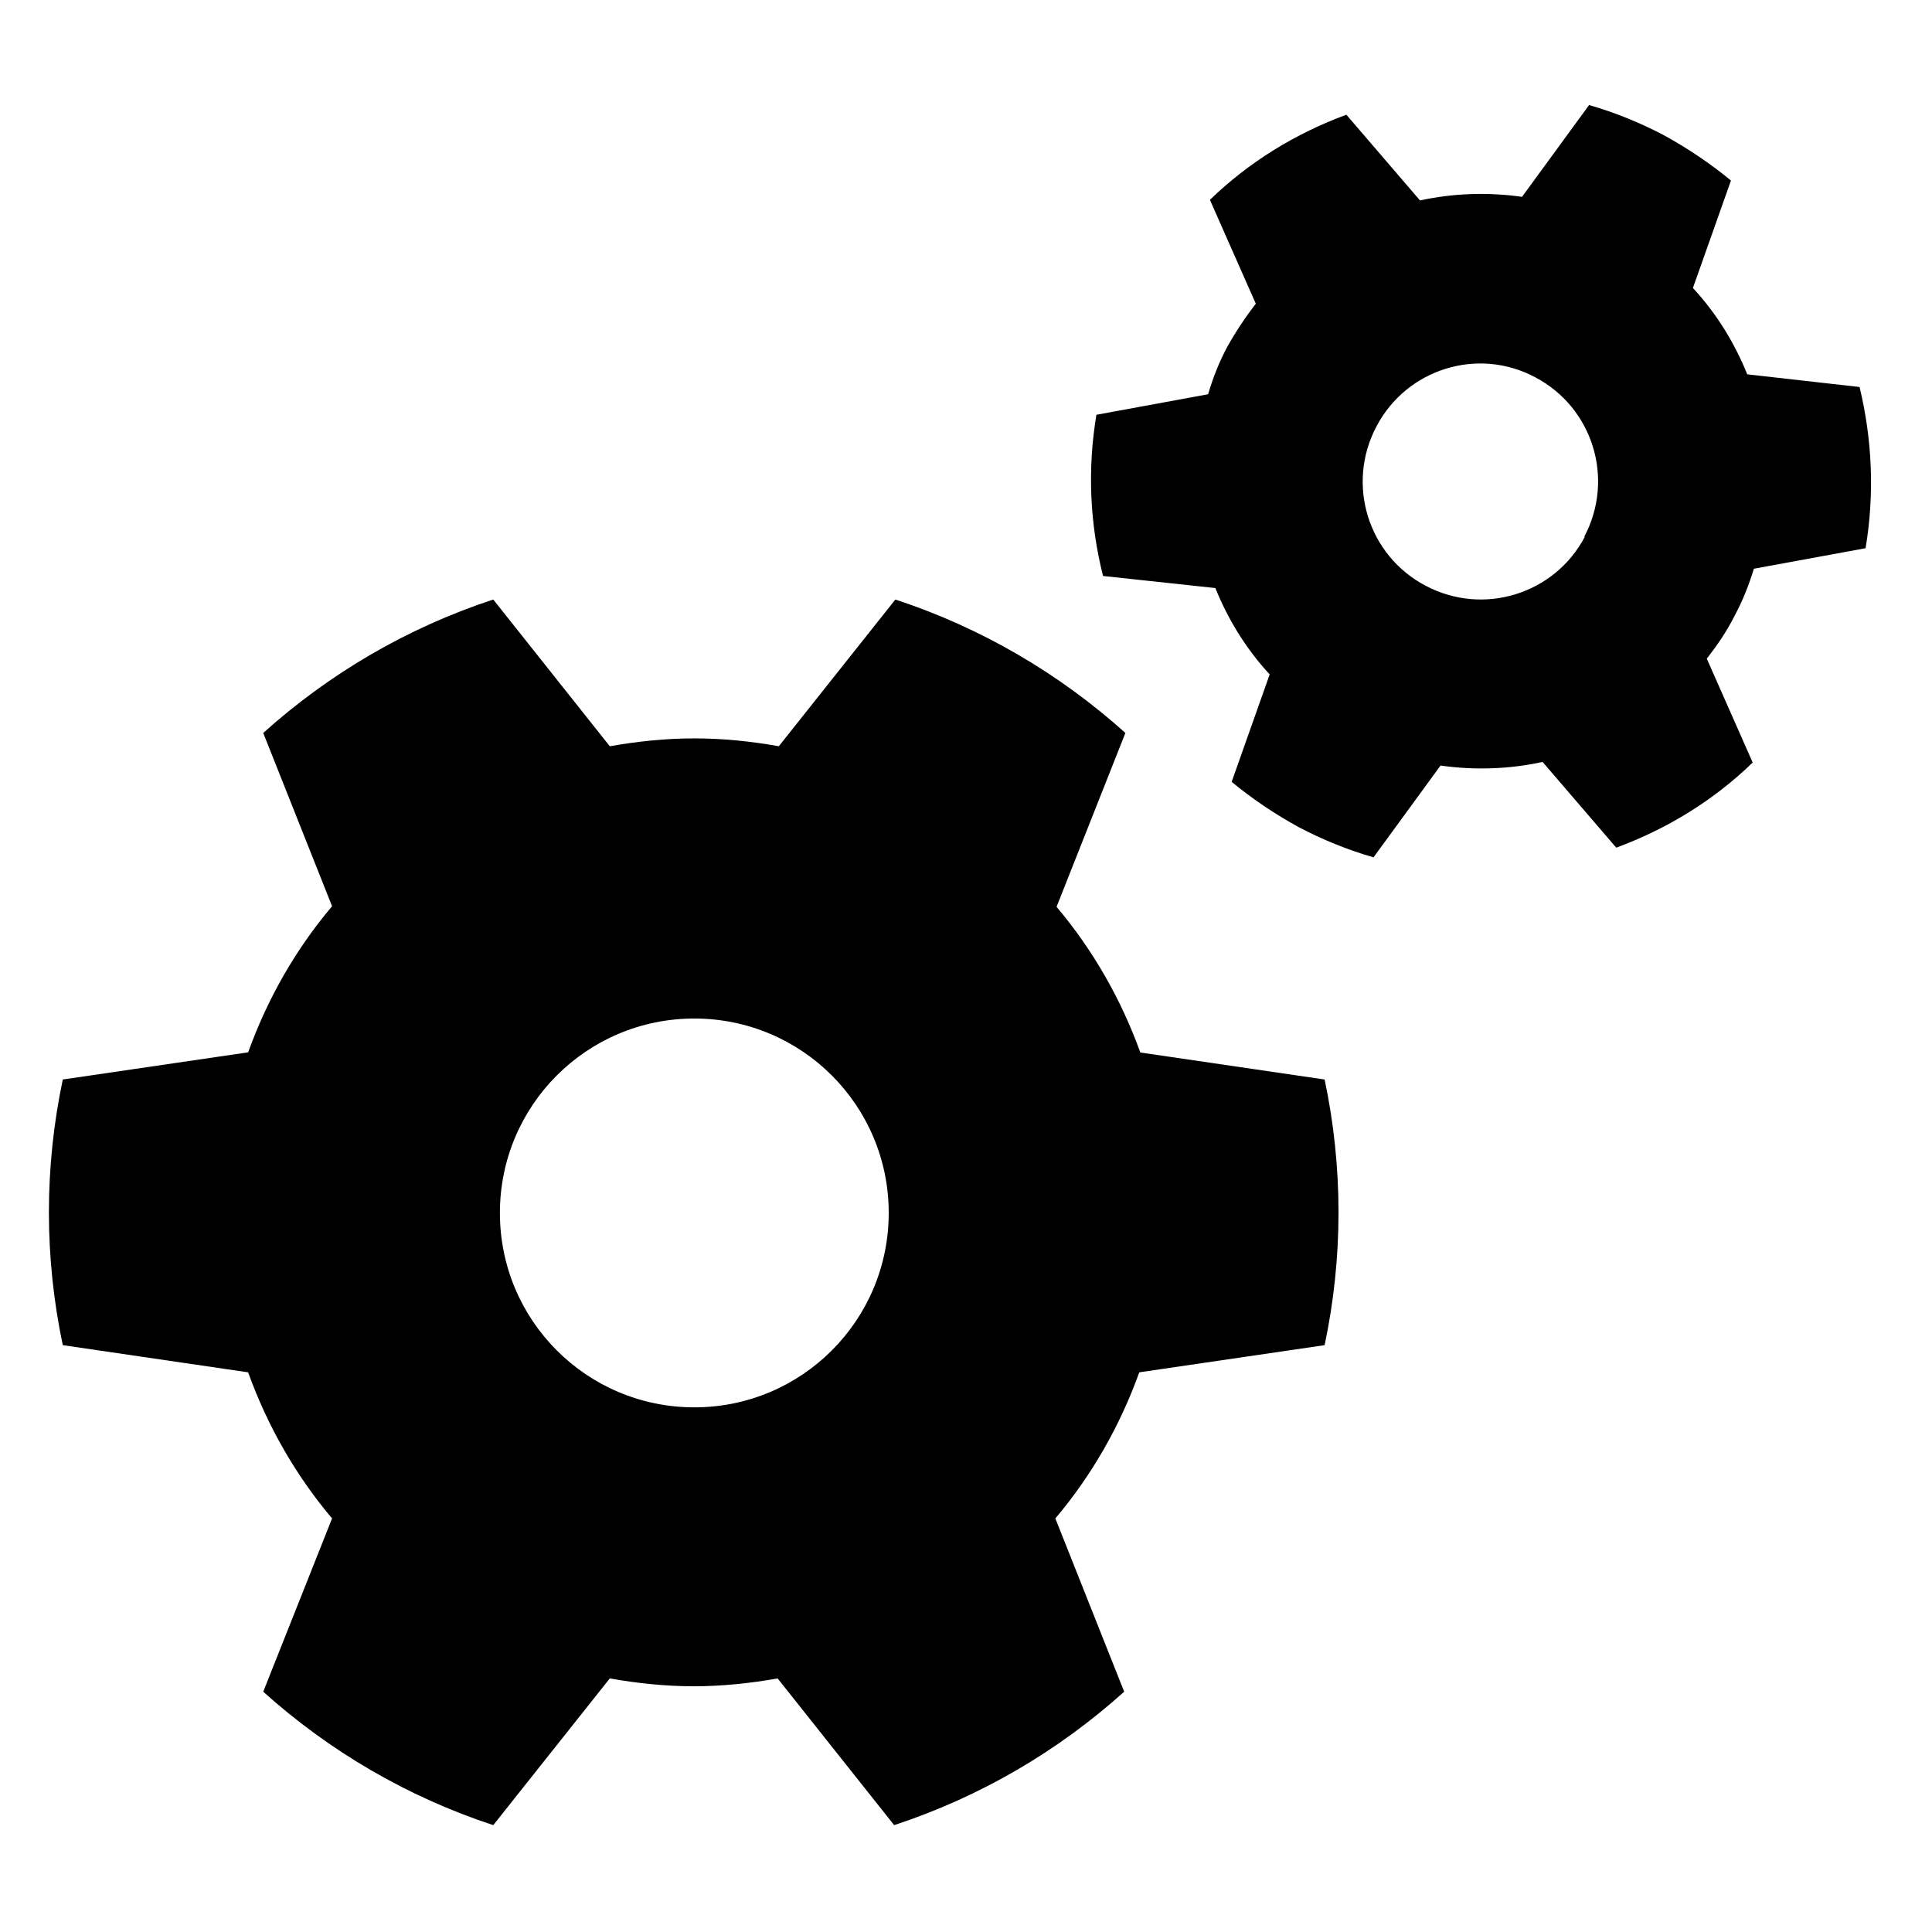 <?xml version="1.0" encoding="UTF-8"?>
<svg id="Pictos_Cartes_à_Histoires" data-name="Pictos Cartes à Histoires" xmlns="http://www.w3.org/2000/svg" viewBox="0 0 32 32">
  <defs>
    <style>
      .cls-1 {
        stroke-width: 0px;
      }
    </style>
  </defs>
  <path id="Steampunk" class="cls-1" d="M18.89,17.44c-.32-.89-.79-1.71-1.39-2.42l1.14-2.88c-1.09-.98-2.38-1.74-3.81-2.21l-1.93,2.43c-.45-.08-.92-.13-1.4-.13s-.94.05-1.4.13l-1.93-2.43c-1.43.47-2.72,1.23-3.81,2.21l1.14,2.87c-.6.71-1.07,1.53-1.39,2.42l-3.07.45c-.15.71-.23,1.45-.23,2.2s.08,1.49.23,2.2l3.07.45c.32.89.79,1.71,1.39,2.42l-1.14,2.87c1.09.98,2.38,1.74,3.81,2.21l1.93-2.43c.45.08.92.13,1.39.13s.94-.05,1.39-.13l1.93,2.43c1.43-.47,2.72-1.23,3.81-2.21l-1.14-2.87c.6-.71,1.07-1.53,1.39-2.42l3.07-.45c.15-.71.23-1.45.23-2.2s-.08-1.49-.23-2.2l-3.07-.45ZM11.5,23.31c-1.78,0-3.22-1.44-3.22-3.22s1.44-3.22,3.22-3.22,3.22,1.44,3.22,3.22-1.44,3.22-3.22,3.22ZM30.8,6.41l-1.86-.21c-.21-.52-.51-1.01-.9-1.43l.63-1.78c-.34-.28-.71-.53-1.11-.75-.4-.21-.82-.38-1.24-.5l-1.11,1.52c-.57-.08-1.14-.06-1.69.06l-1.22-1.42c-.84.31-1.61.78-2.26,1.41l.76,1.72c-.17.22-.33.46-.47.71-.14.26-.24.52-.32.79l-1.85.34c-.15.9-.11,1.8.11,2.67l1.86.2c.21.52.51,1.01.9,1.43l-.63,1.78c.34.28.71.53,1.11.75.4.21.82.38,1.24.5l1.11-1.52c.57.08,1.14.06,1.69-.06l1.22,1.42c.84-.31,1.61-.78,2.26-1.41l-.76-1.72c.17-.22.33-.45.46-.71.14-.26.24-.52.32-.78l1.85-.34c.15-.9.11-1.8-.1-2.67ZM26.25,8.89c-.5.95-1.68,1.32-2.64.81-.95-.5-1.32-1.68-.81-2.64.5-.95,1.68-1.32,2.63-.81.95.5,1.32,1.68.81,2.64Z"/>
</svg>